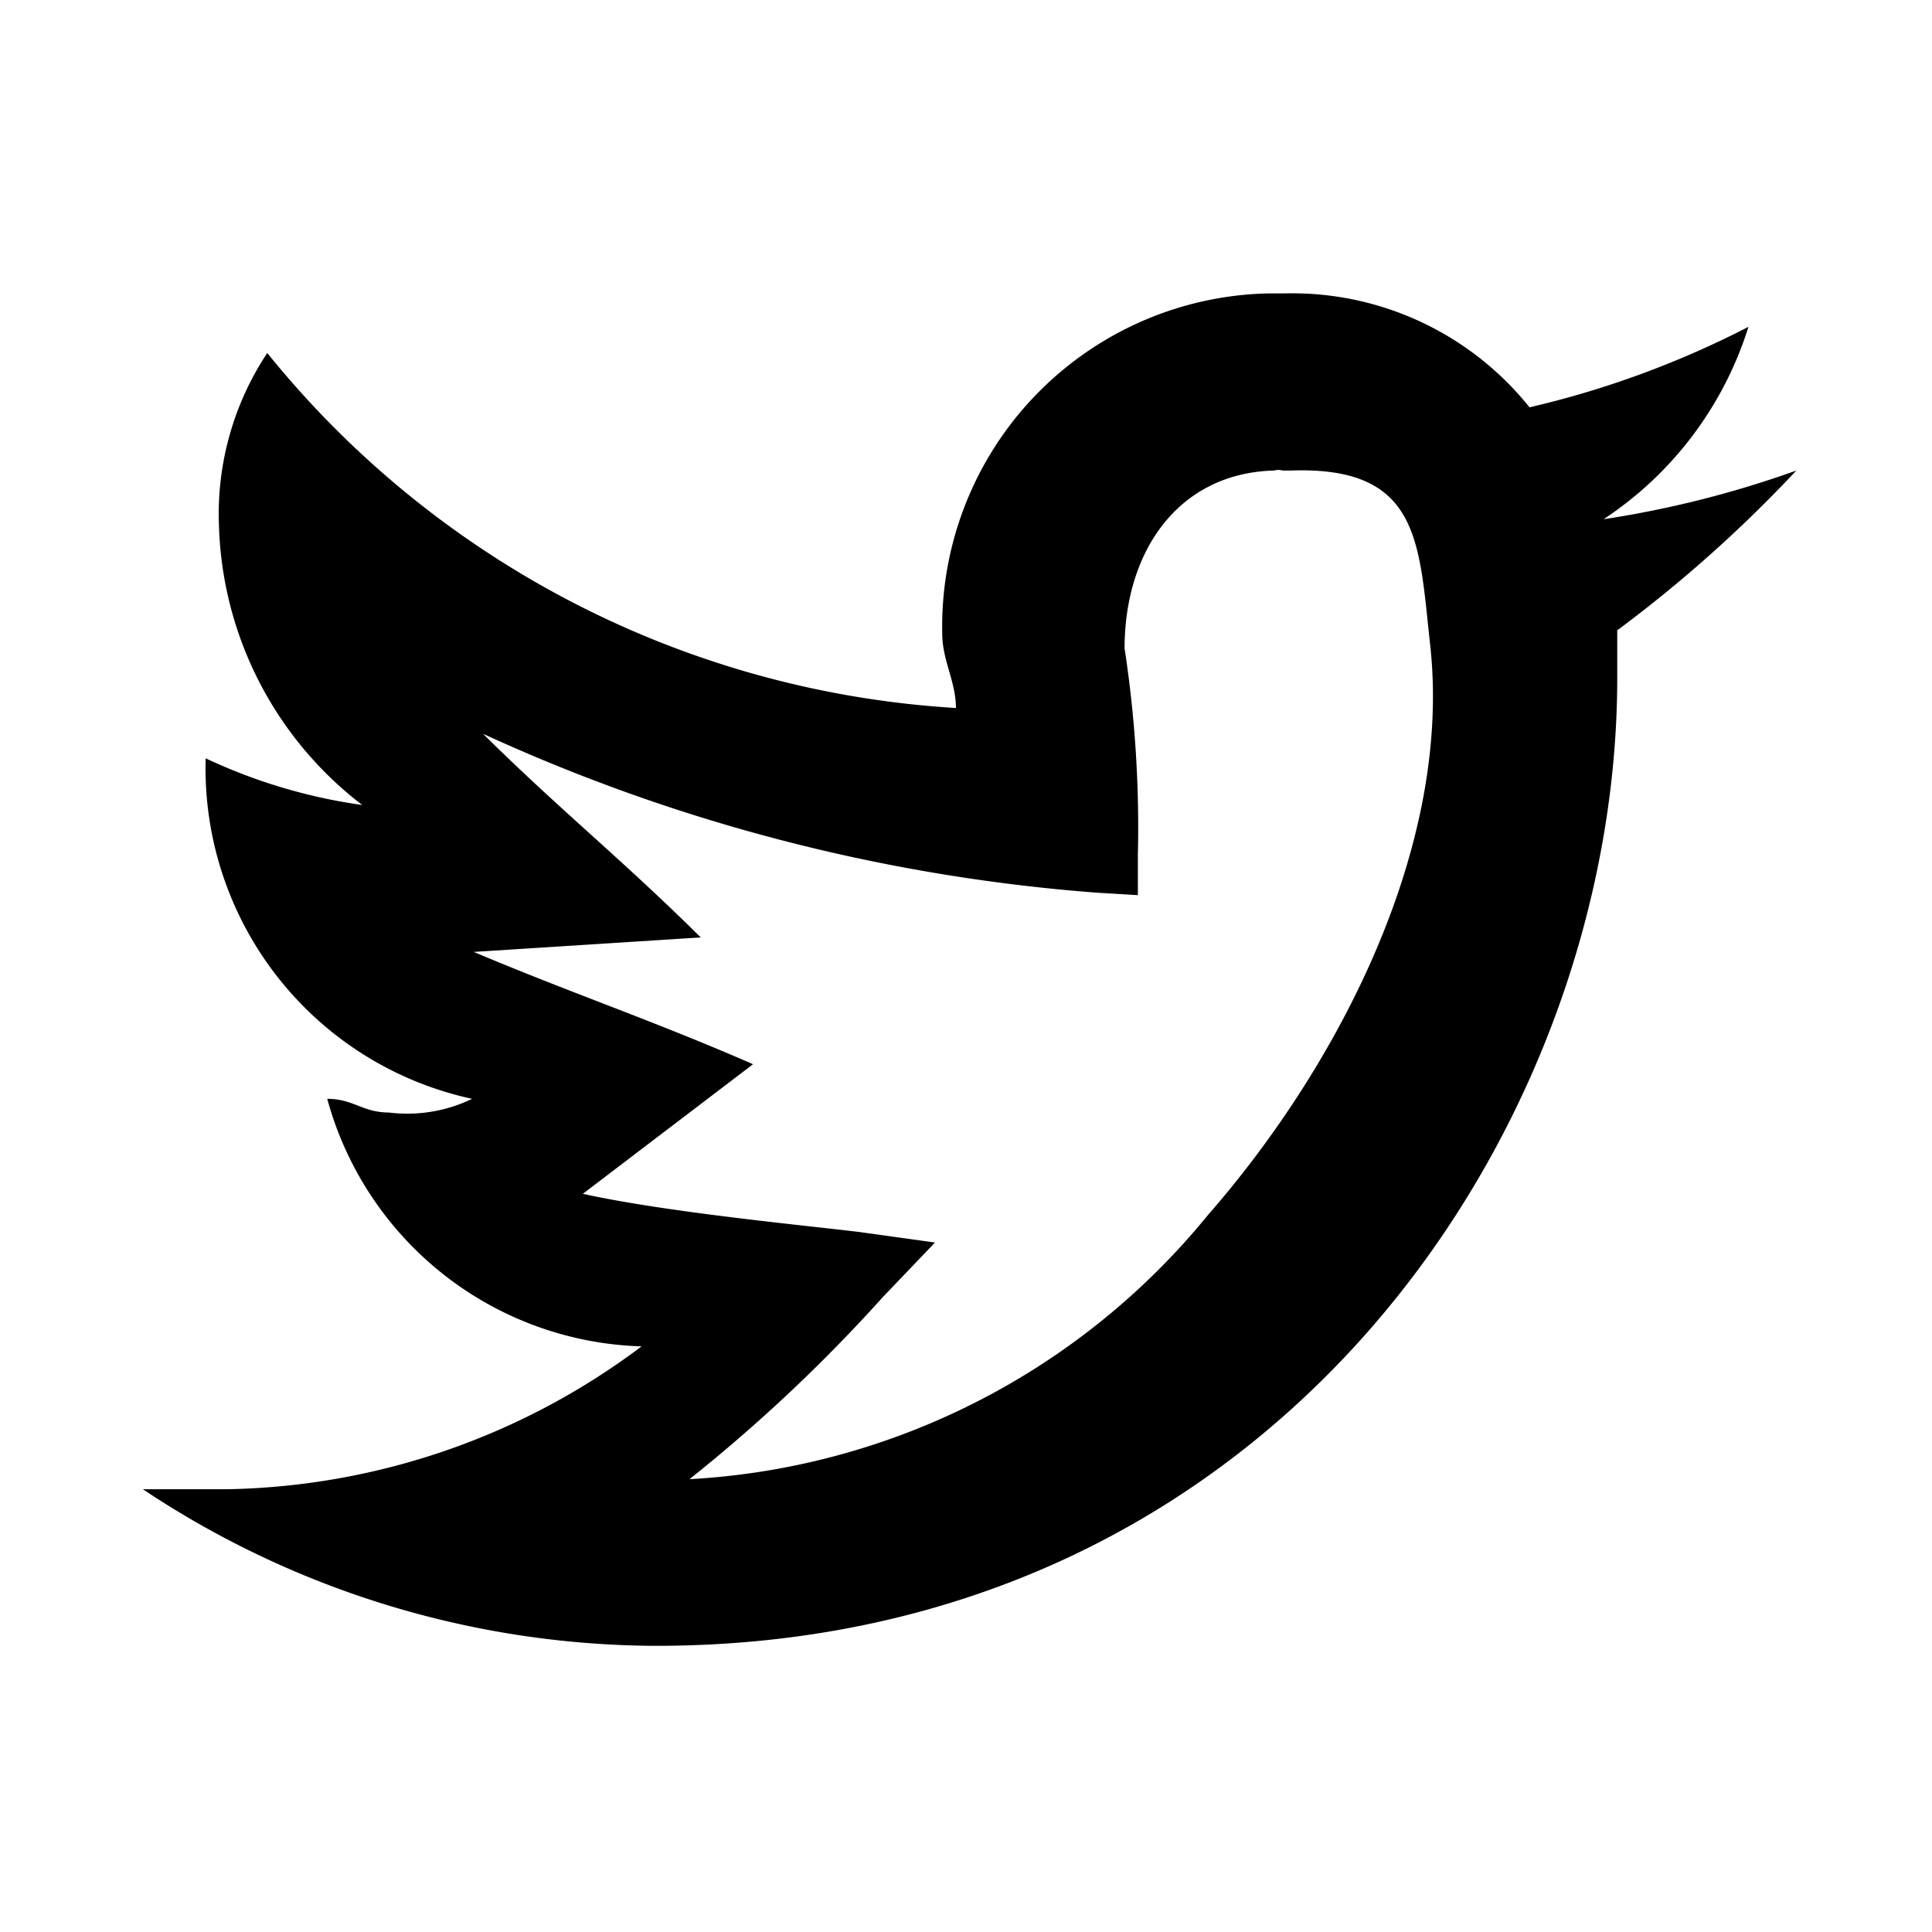 <svg xmlns="http://www.w3.org/2000/svg" viewBox="0 0 48 48"><path  class="social-icon" d="M40.18,15.65v1.19c0,11.2-8.52,24.08-23.94,24.05A23.12,23.12,0,0,1,3.55,37H5.62a17.63,17.63,0,0,0,10.32-3.55A8.35,8.35,0,0,1,8.13,27.3c.65,0,.88.34,1.53.34a3.7,3.7,0,0,0,2.07-.34,8.4,8.4,0,0,1-6.62-8.46A13.52,13.52,0,0,0,9,20a9.07,9.07,0,0,1-3.56-6.95,7.23,7.23,0,0,1,1.2-4.28,23.82,23.82,0,0,0,17.11,8.82c0-.65-.34-1.19-.34-1.84a8.28,8.28,0,0,1,8.09-8.46h.4A7.55,7.55,0,0,1,38,10.12a23.45,23.45,0,0,0,5.44-2,8.91,8.91,0,0,1-3.6,4.78,25.47,25.47,0,0,0,4.79-1.21,33.28,33.28,0,0,1-4.49,4ZM12,18.23c1.93,1.91,3.4,3.07,5.41,5.06l-5.64.36c2.49,1.05,4.39,1.68,6.94,2.79l-4.23,3.22c2.09.46,5.49.78,6.88.95l1.87.26-1.3,1.36a39.92,39.92,0,0,1-4.8,4.52A17.88,17.88,0,0,0,30,30.2C33.27,26.46,36.09,21,35.53,16c-.28-2.52-.24-4.42-3.45-4.31h-.22a.34.34,0,0,0-.2,0c-2.38.06-3.72,2-3.72,4.42a29.35,29.35,0,0,1,.33,5.13v1l-1-.06A44.58,44.58,0,0,1,12,18.23Z"/></svg>